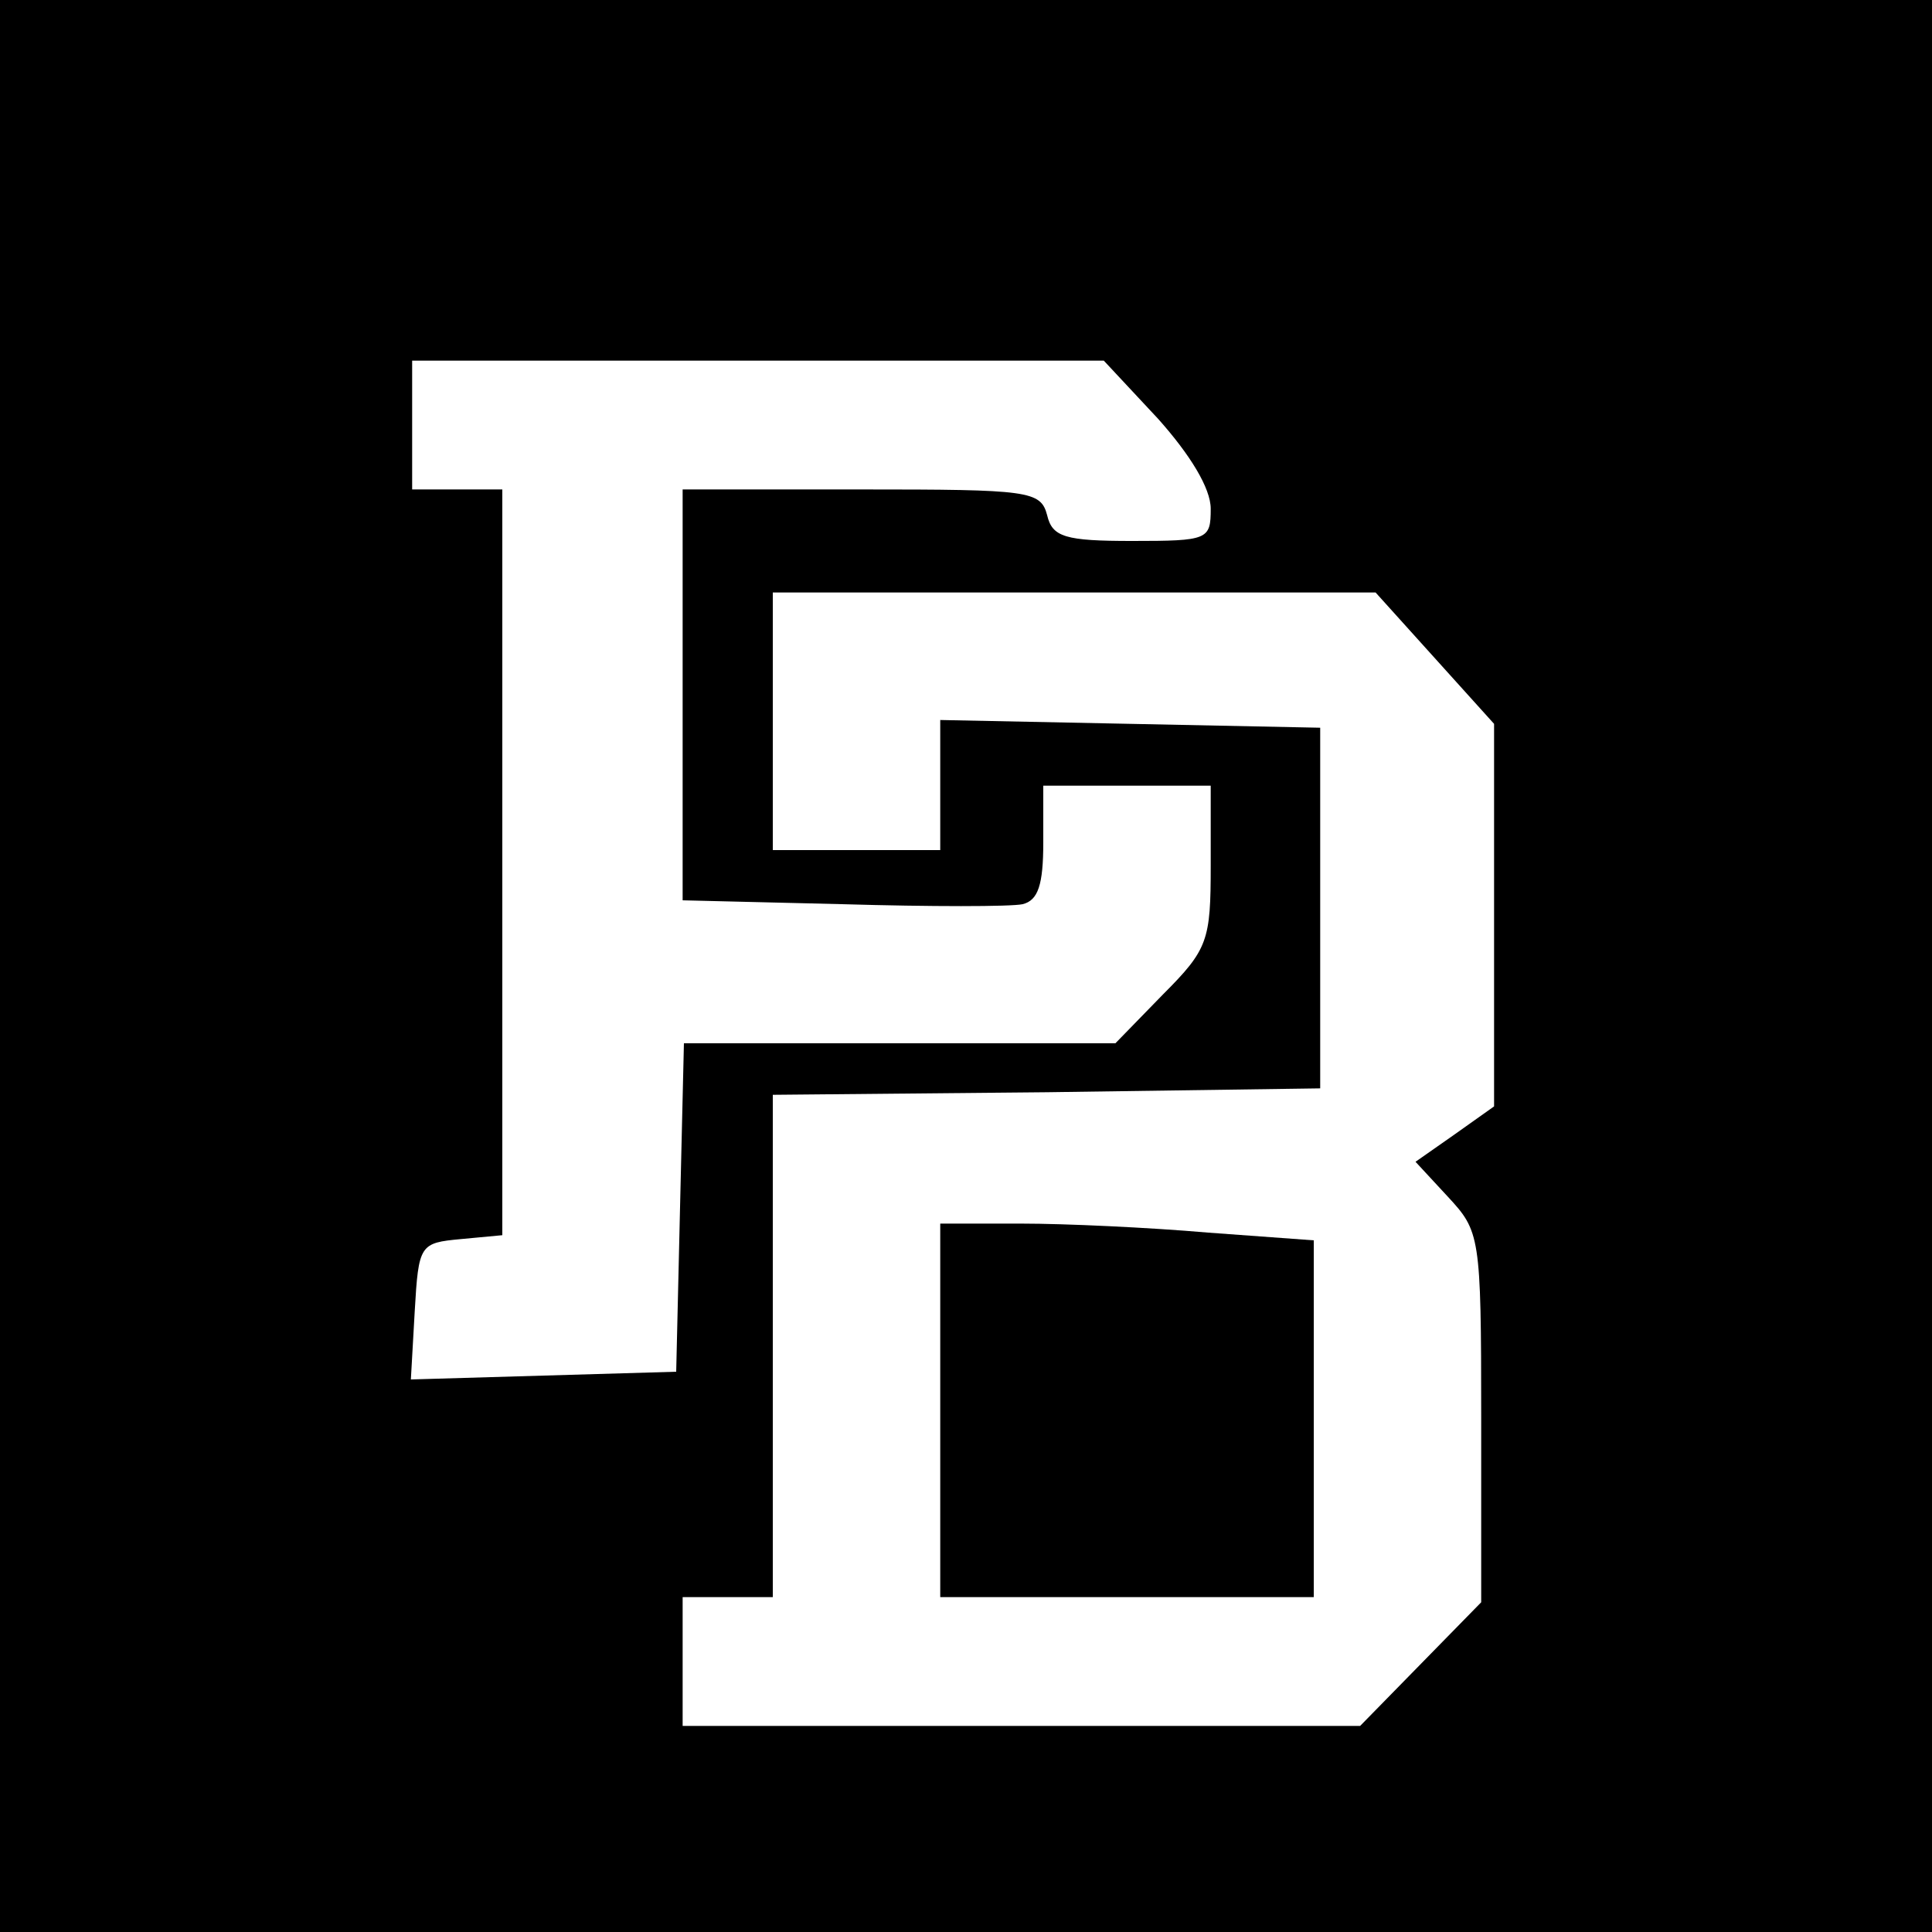 <svg version="1.0" xmlns="http://www.w3.org/2000/svg"
 width="150pt" height="150pt" viewBox="0 0 150 150"
 preserveAspectRatio="xMidYMid meet">
<g transform="translate(0,150) scale(0.1,-0.1)"
 fill="#000000" stroke="none">
<path d="M0 750 l0 -750 750 0 750 0 0 750 0 750 -750 0 -750 0 0 -750z m899
425 c25 -28 41 -54 41 -70 0 -24 -2 -25 -61 -25 -52 0 -62 3 -66 20 -5 19 -14
20 -144 20 l-139 0 0 -159 0 -160 124 -3 c68 -2 131 -2 140 0 12 3 16 15 16
48 l0 44 65 0 65 0 0 -62 c0 -58 -2 -65 -37 -100 l-37 -38 -168 0 -167 0 -3
-127 -3 -128 -103 -3 -103 -3 3 53 c3 52 4 53 36 56 l32 3 0 290 0 289 -35 0
-35 0 0 50 0 50 269 0 268 0 42 -45z m215 -186 l46 -51 0 -148 0 -149 -31 -22
-30 -21 25 -27 c25 -27 26 -30 26 -171 l0 -144 -47 -48 -47 -48 -263 0 -263 0
0 50 0 50 35  0 35 0 0 195 0 195 213 2 212 3 0 140 0 140 -147 3 -148 3 0 -51
0 -50 -65 0 -65 0 0 100 0 100 234 0 234 0 46 -51z"/>
<path d="M730 405 l0 -145 145 0 145 0 0 139 0 138 -82 6 c-46 4 -111 7 -145
7 l-63 0 0 -145z"/>
</g>
</svg>
